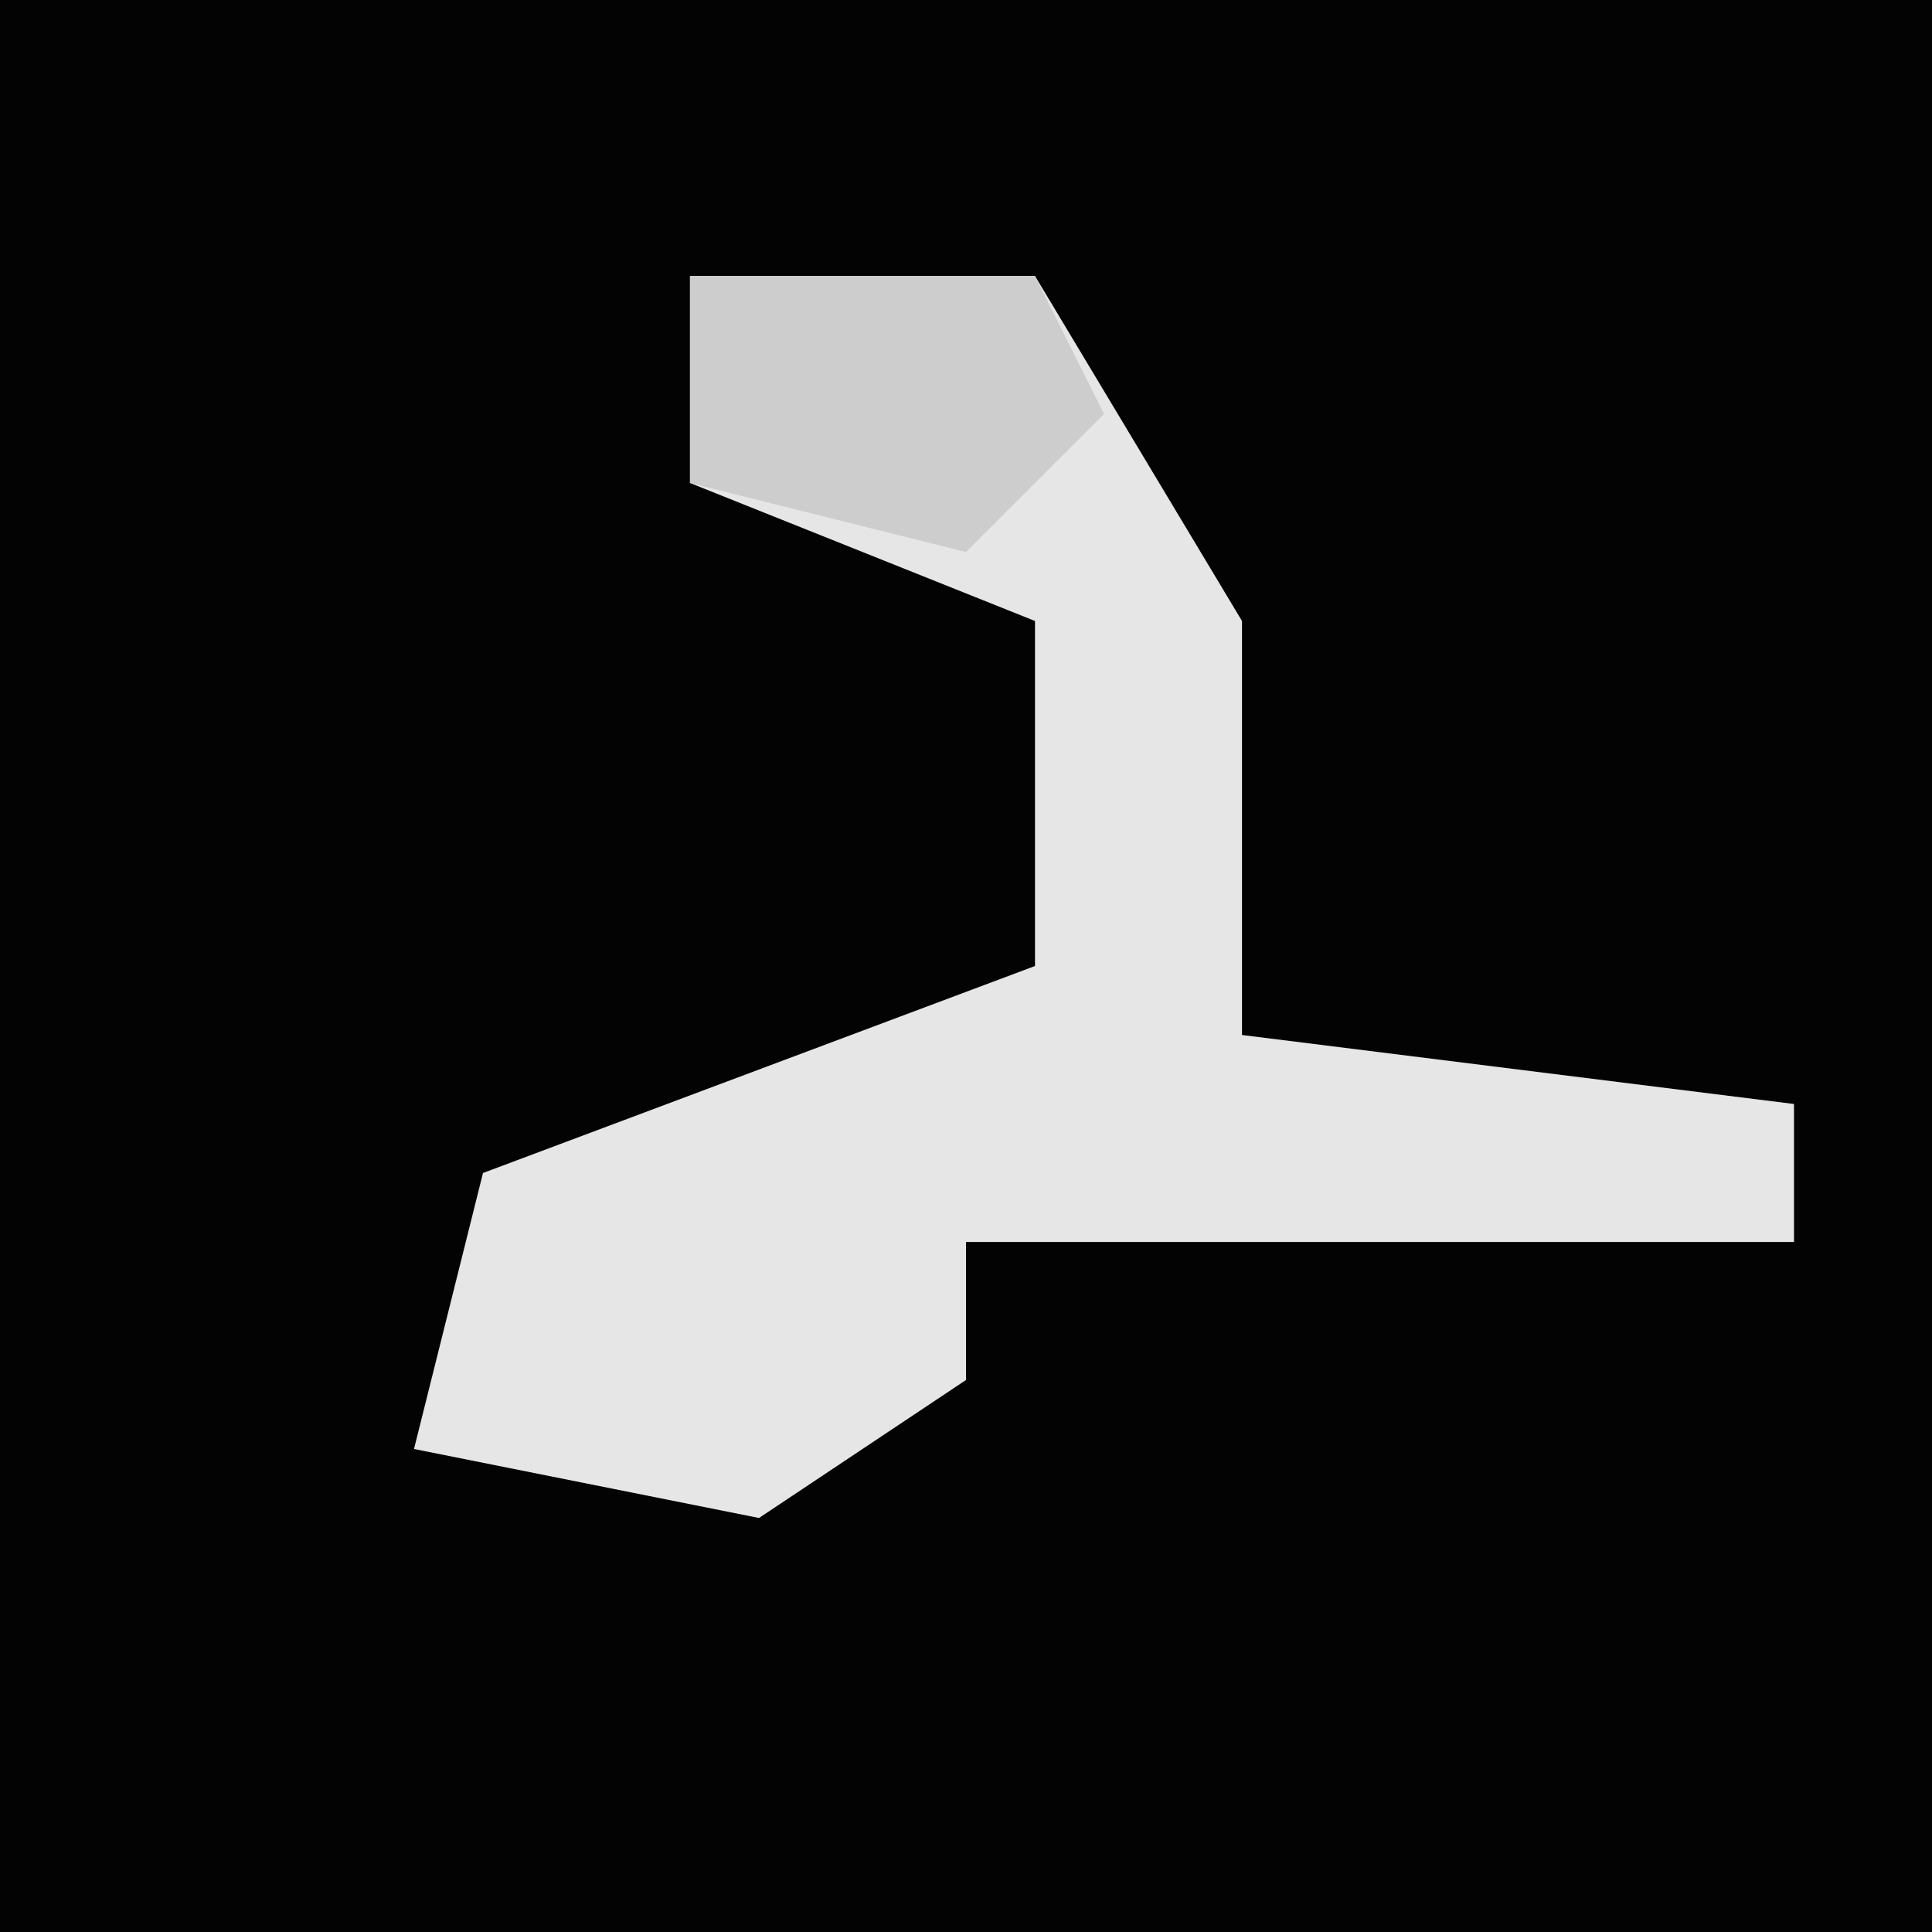 <?xml version="1.0" encoding="UTF-8"?>
<svg version="1.1" xmlns="http://www.w3.org/2000/svg" width="28" height="28">
<path d="M0,0 L28,0 L28,28 L0,28 Z " fill="#030303" transform="translate(0,0)"/>
<path d="M0,0 L5,0 L8,5 L8,11 L16,12 L16,14 L4,14 L4,16 L1,18 L-4,17 L-3,13 L5,10 L5,5 L0,3 Z " fill="#E6E6E6" transform="translate(10,4)"/>
<path d="M0,0 L5,0 L6,2 L4,4 L0,3 Z " fill="#CDCDCD" transform="translate(10,4)"/>
</svg>
